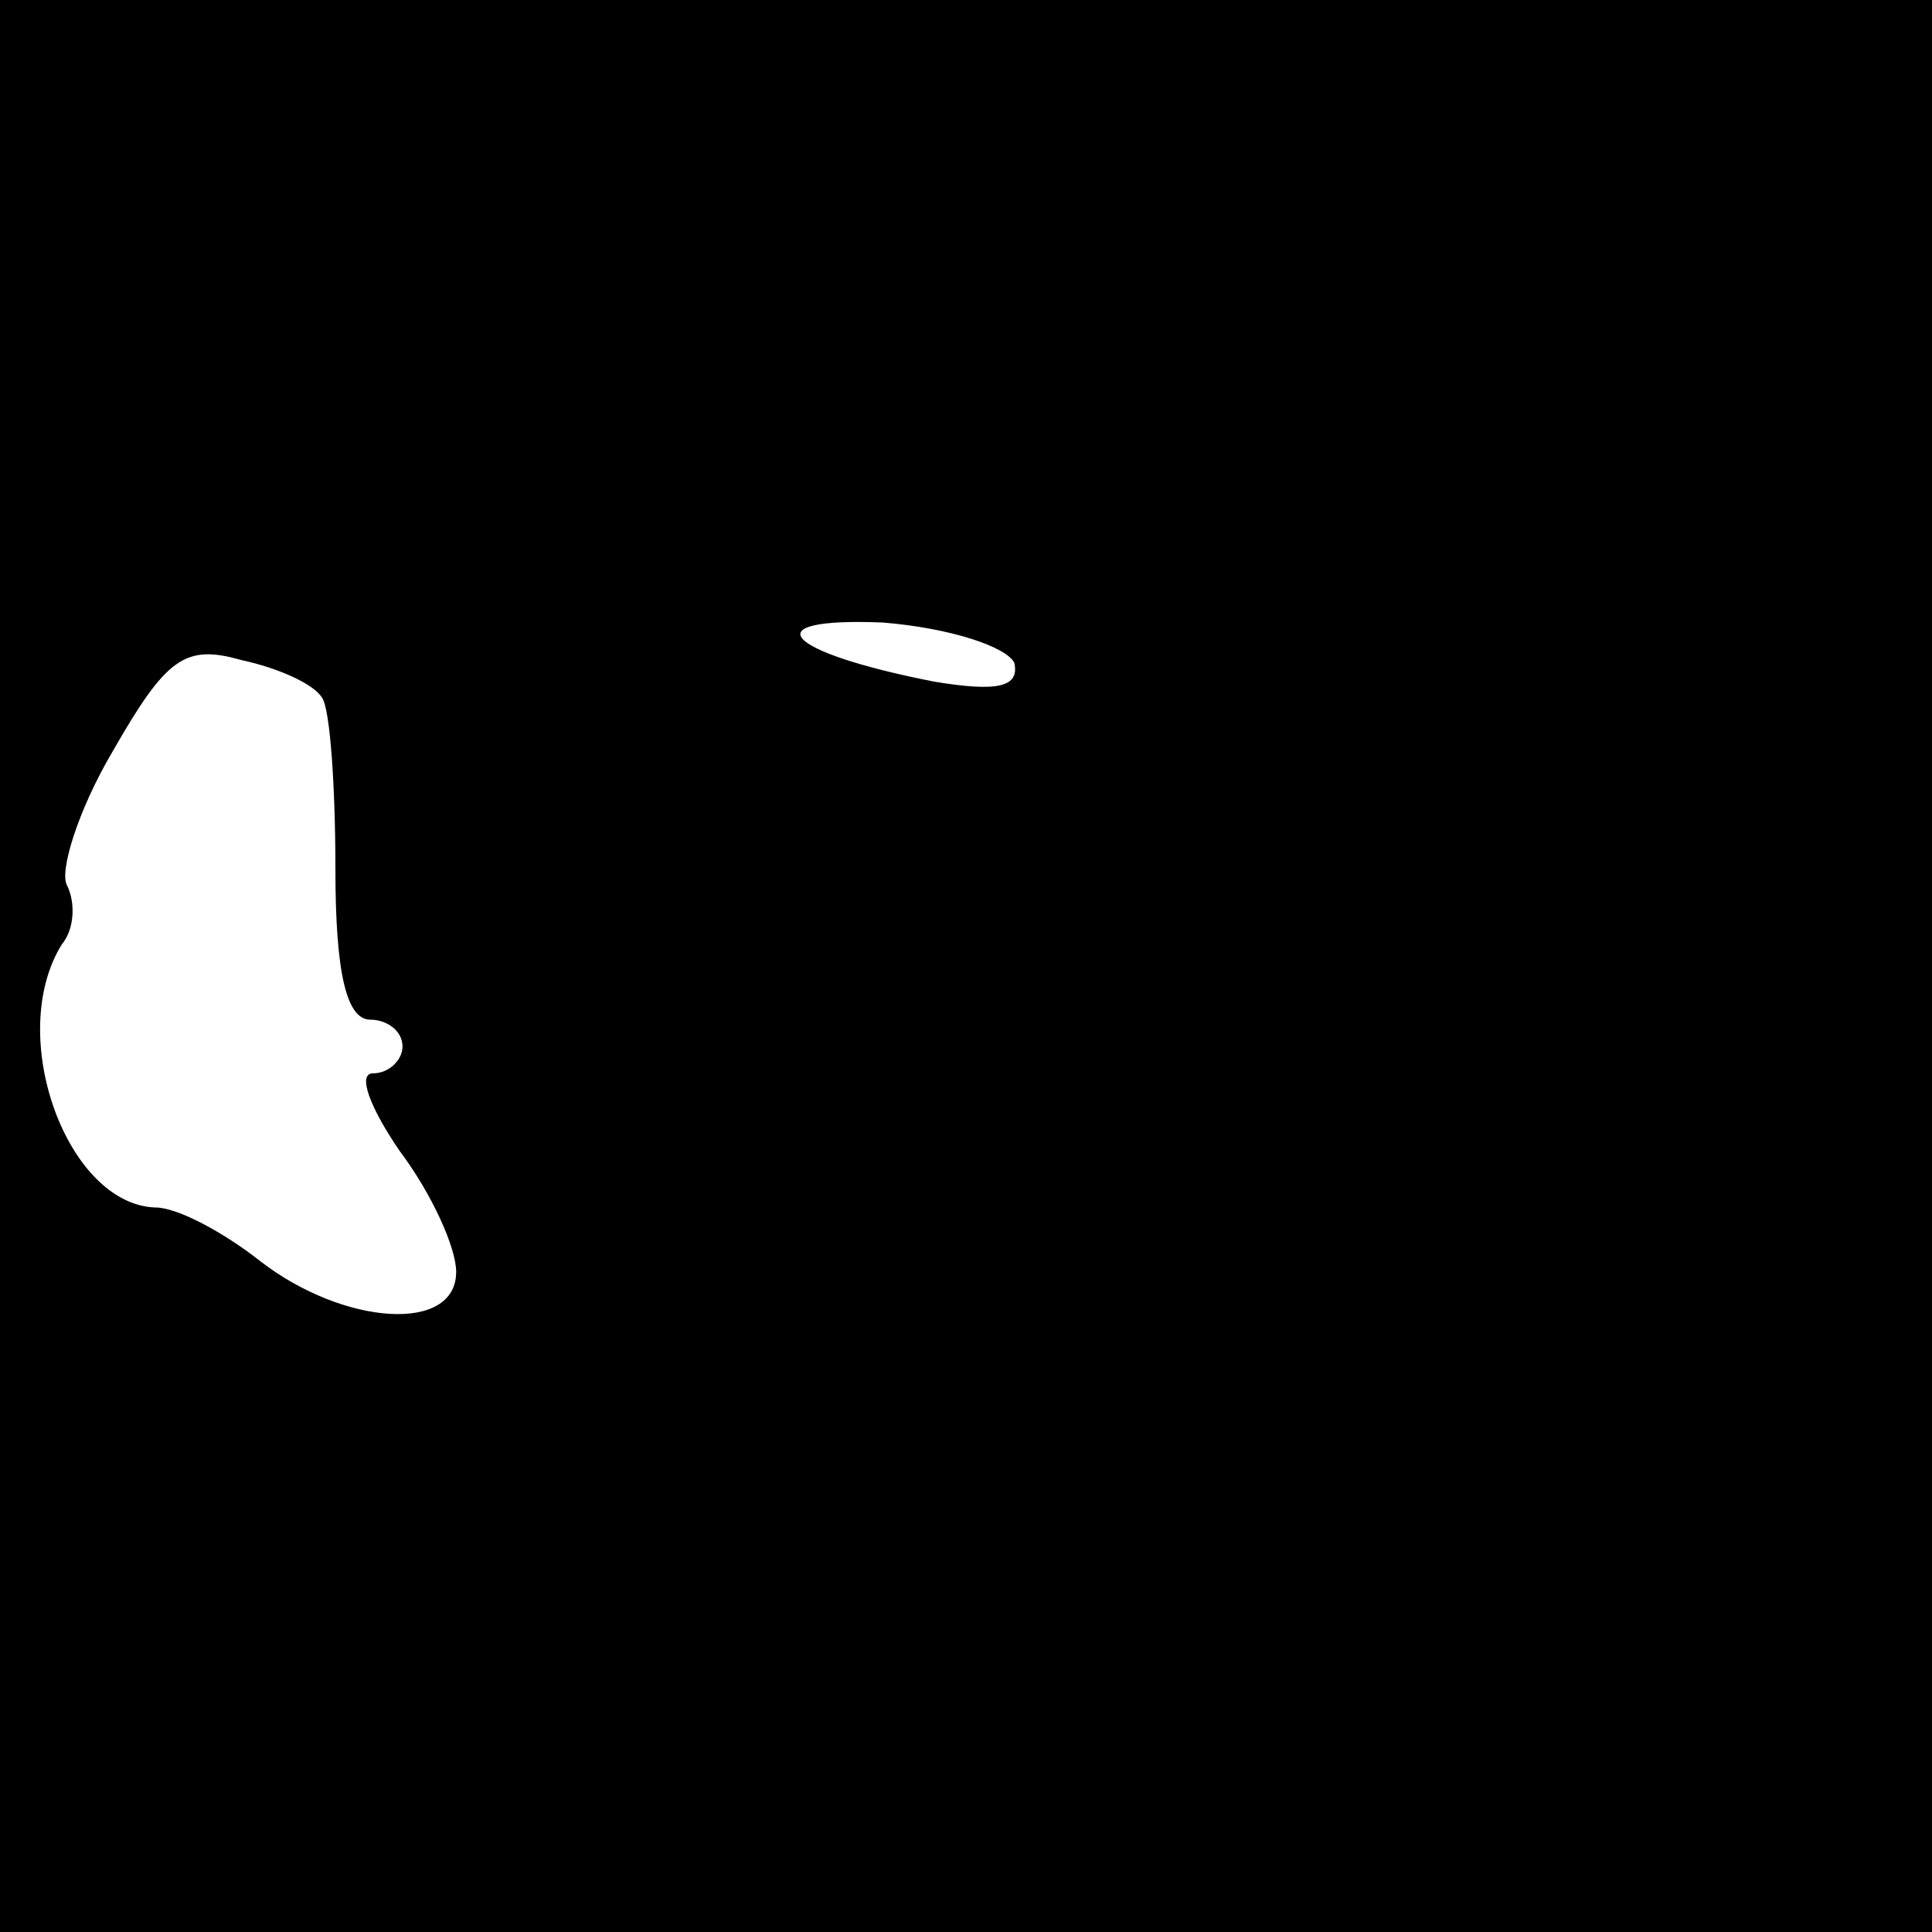 <?xml version="1.0" standalone="no"?>
<!DOCTYPE svg PUBLIC "-//W3C//DTD SVG 20010904//EN"
 "http://www.w3.org/TR/2001/REC-SVG-20010904/DTD/svg10.dtd">
<svg version="1.0" xmlns="http://www.w3.org/2000/svg"
 width="72pt" height="72pt" viewBox="0 0 72 72"
 preserveAspectRatio="xMidYMid meet">
<g transform="translate(0,72) scale(0.1,-0.1)"
fill="#000000" stroke="none">
<path d="M0 360 l0 -360 360 0 360 0 0 360 0 360 -360 0 -360 0 0 -360z m378
113 c2 -9 -6 -11 -30 -7 -56 11 -68 24 -19 22 25 -2 46 -9 49 -15z m-258 -13
c3 -4 5 -33 5 -64 0 -38 4 -56 13 -56 6 0 12 -4 12 -10 0 -5 -5 -10 -11 -10
-6 0 -1 -13 10 -29 12 -16 21 -36 21 -45 0 -23 -42 -20 -73 4 -14 11 -31 20
-39 20 -33 1 -56 64 -35 98 5 6 5 16 2 22 -3 5 4 28 17 50 20 35 27 40 48 34
14 -3 27 -9 30 -14z"/>
</g>
</svg>

